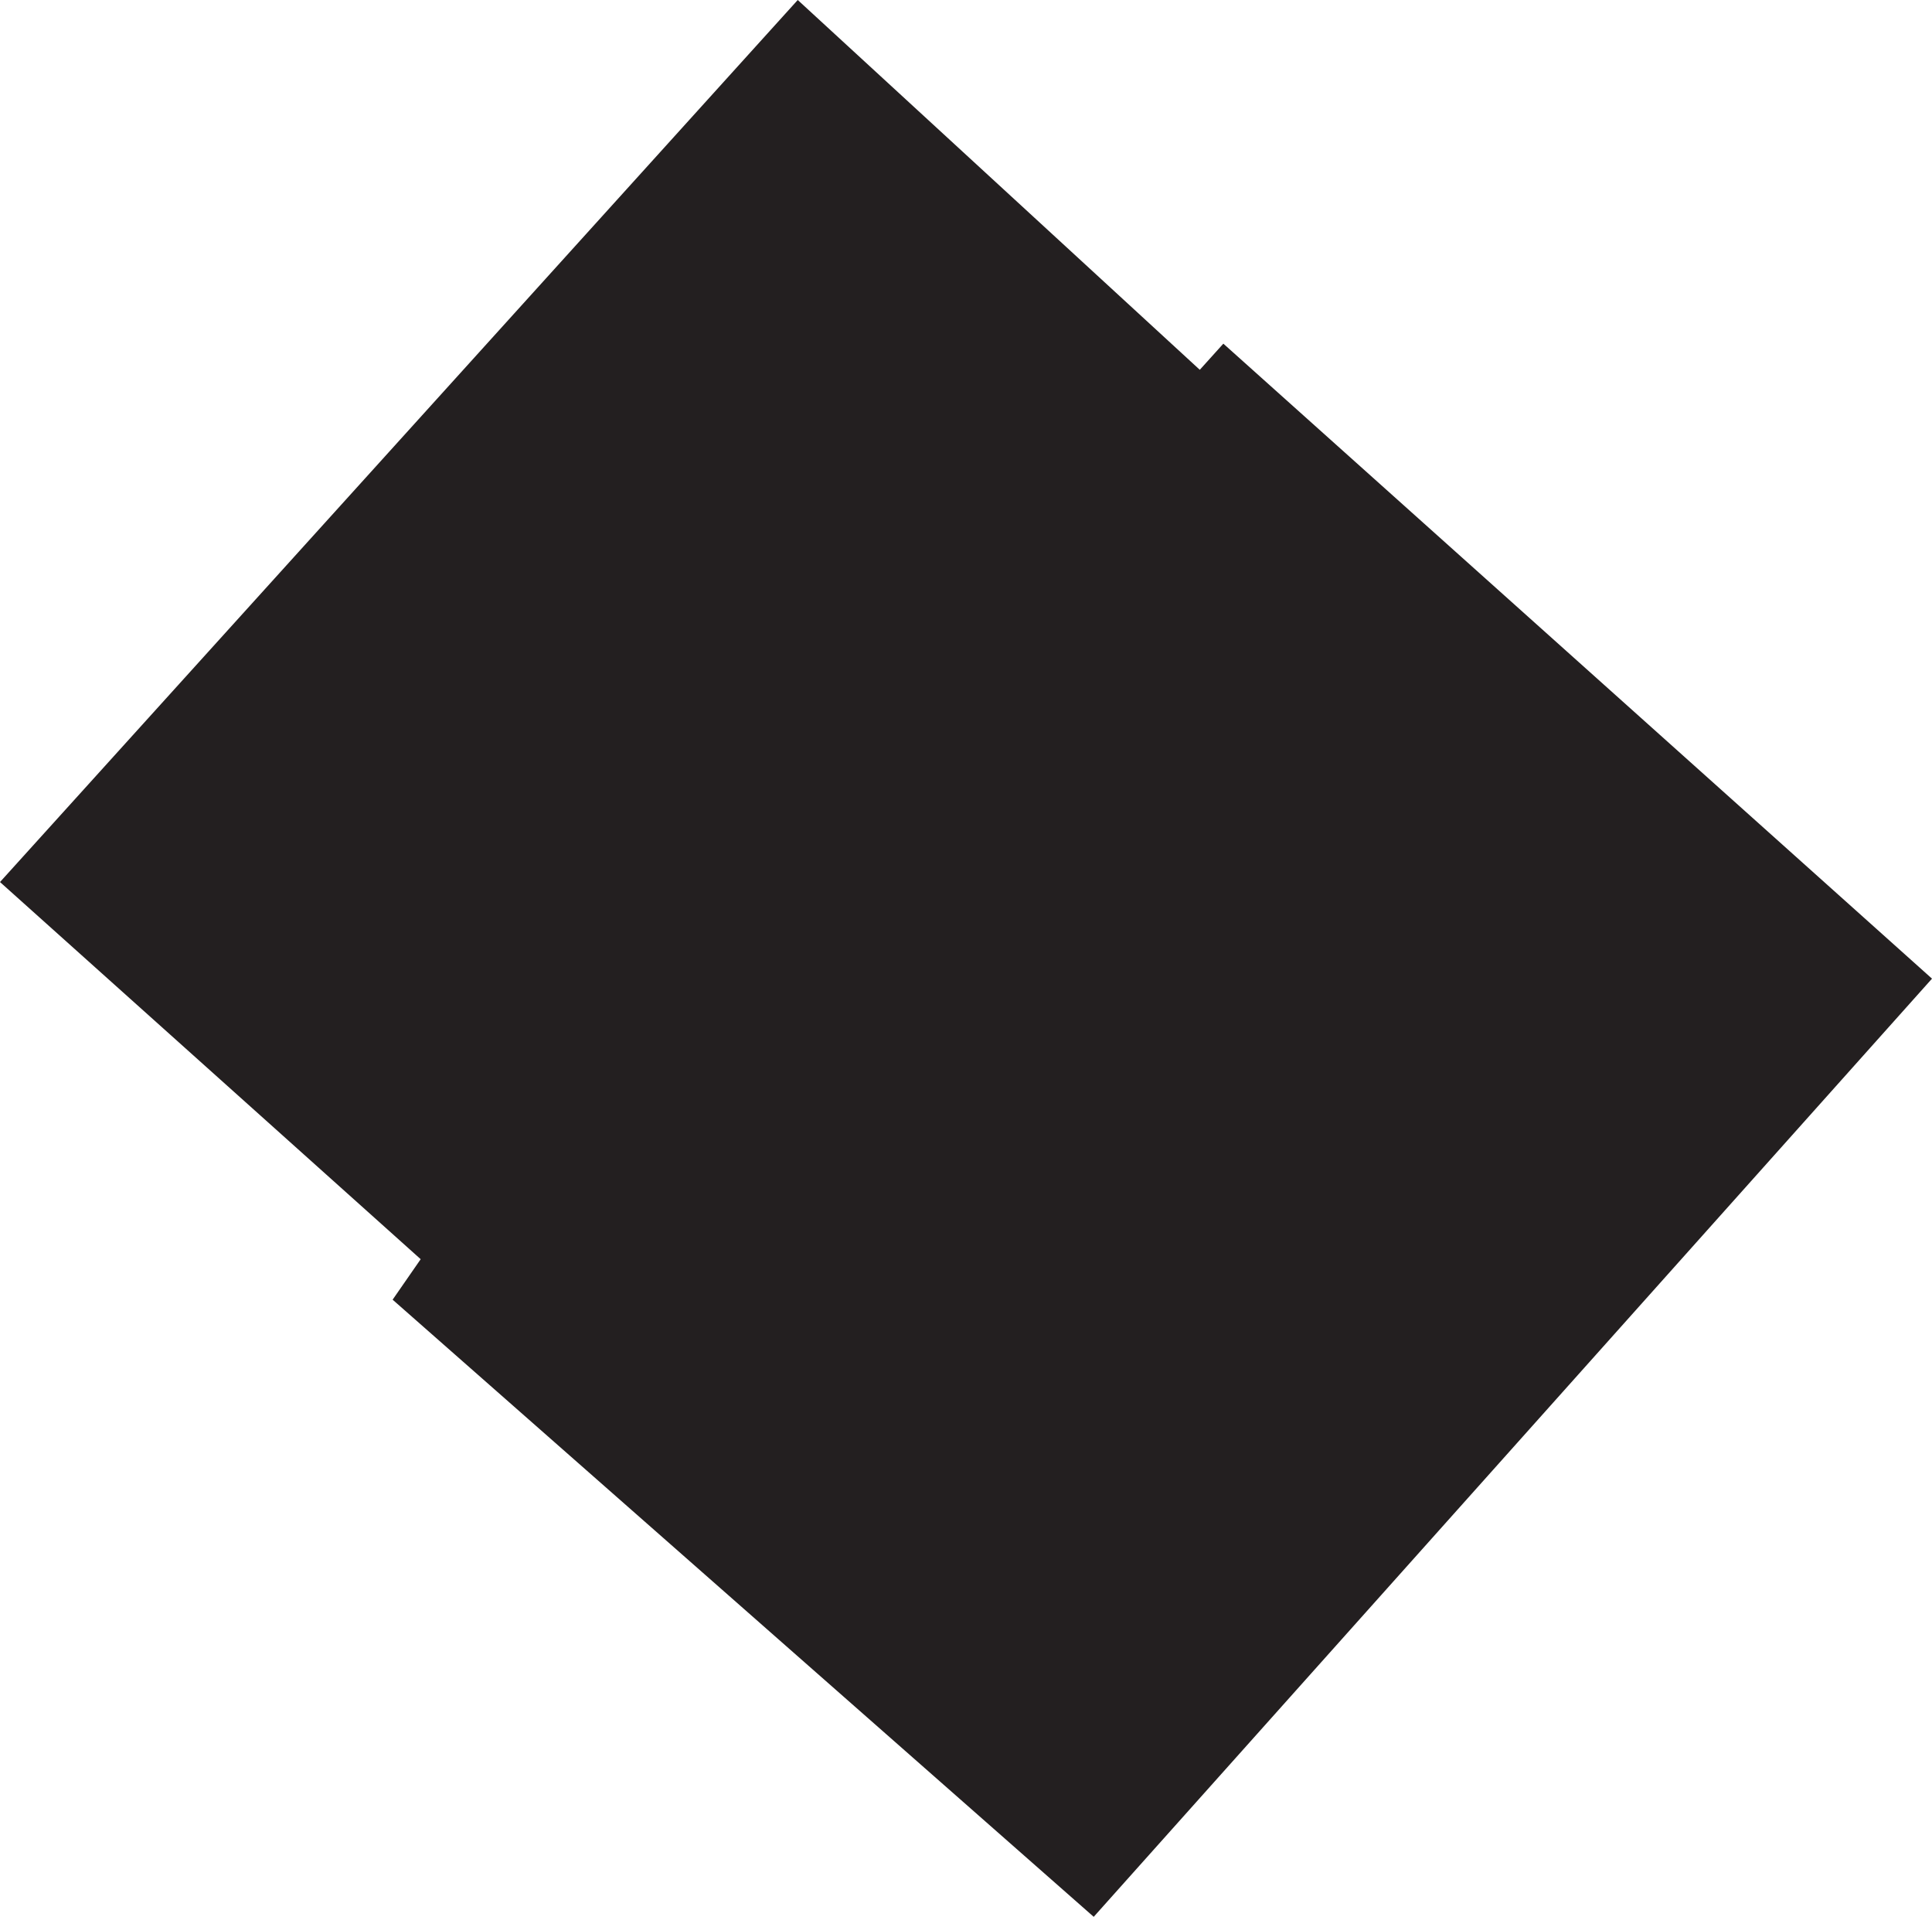 <?xml version="1.0" encoding="UTF-8"?><svg id="Layer_2" xmlns="http://www.w3.org/2000/svg" viewBox="0 0 270.64 268.45"><defs><style>.cls-1{fill:#231f20;stroke-width:0px;}</style></defs><g id="Layer_1-2"><polygon class="cls-1" points="111.75 0 0 123.53 58.93 176.35 55 182.02 153.21 268.45 270.64 137.06 171.37 48.13 168.07 51.79 111.75 0"/></g></svg>